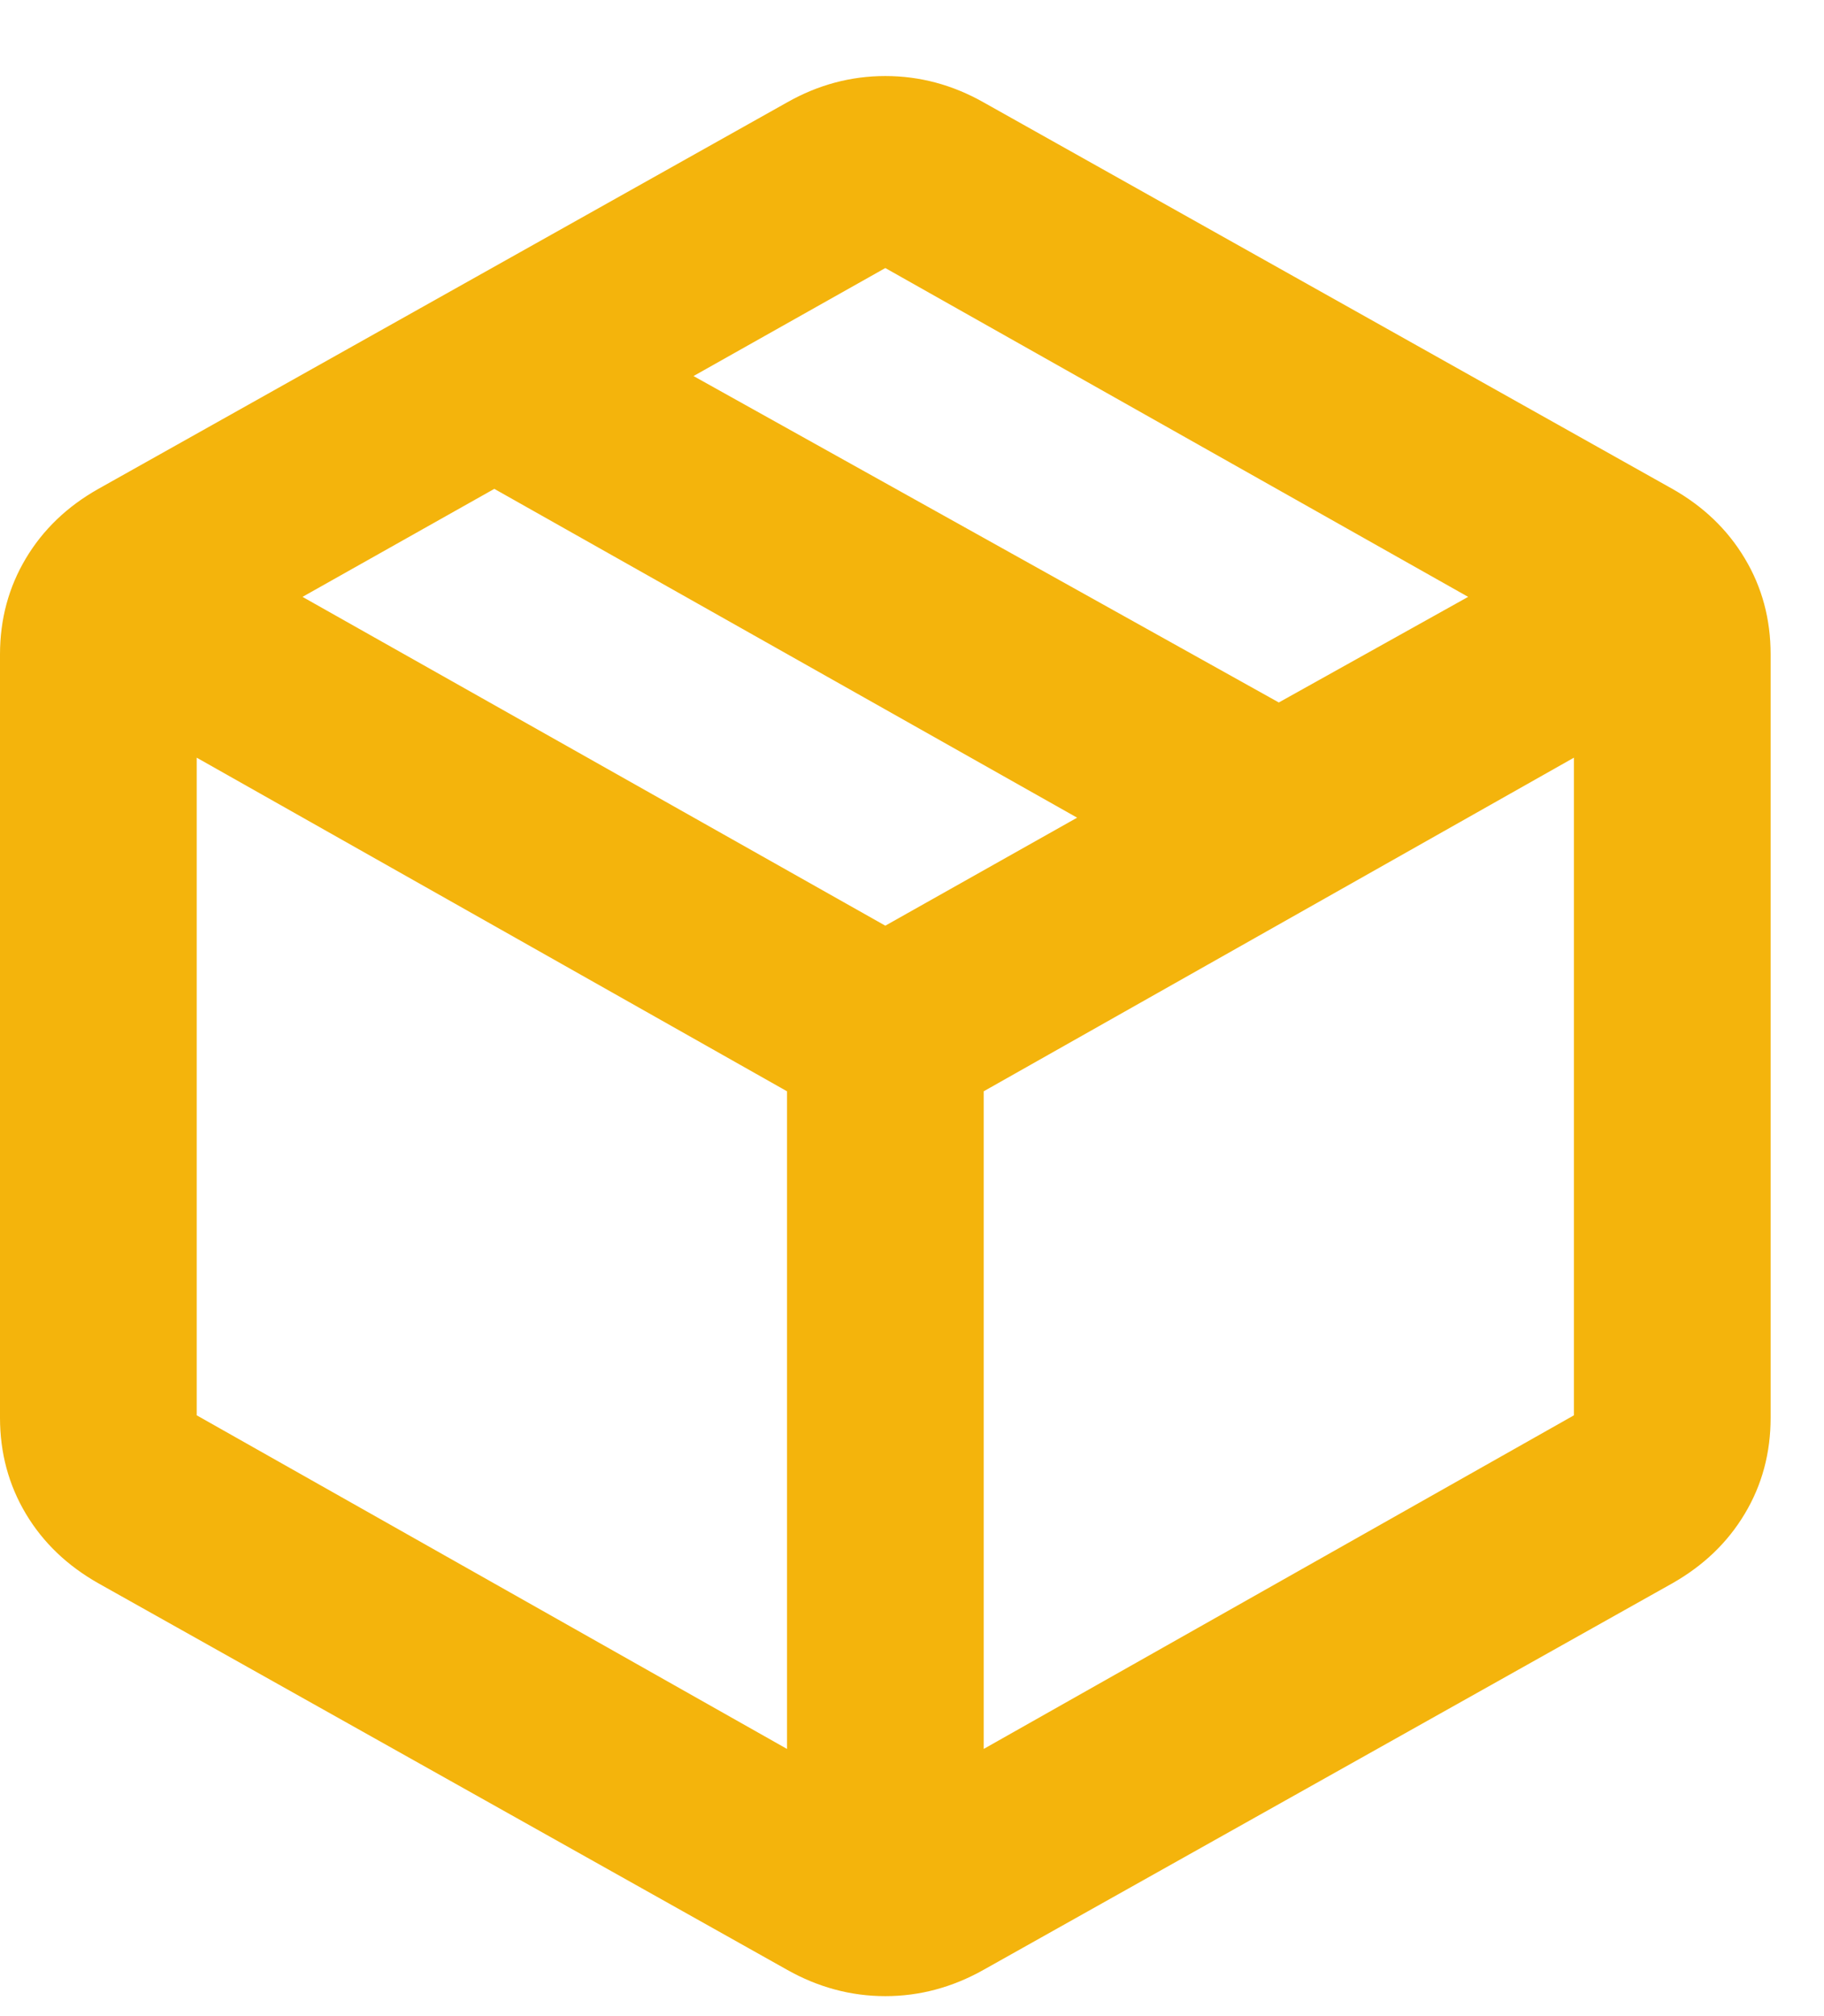 <svg width="19" height="21" viewBox="0 0 19 21" fill="none" xmlns="http://www.w3.org/2000/svg">
<path d="M8.198 18.217V11.367L2.049 7.892V14.742L8.198 18.217ZM10.247 18.217L16.395 14.742V7.892L10.247 11.367V18.217ZM8.198 20.517L1.025 16.492C0.7 16.308 0.448 16.067 0.269 15.767C0.09 15.467 0 15.133 0 14.767V6.817C0 6.45 0.09 6.117 0.269 5.817C0.448 5.517 0.7 5.275 1.025 5.092L8.198 1.067C8.522 0.883 8.864 0.792 9.222 0.792C9.581 0.792 9.922 0.883 10.247 1.067L17.42 5.092C17.744 5.275 17.996 5.517 18.175 5.817C18.355 6.117 18.444 6.45 18.444 6.817V14.767C18.444 15.133 18.355 15.467 18.175 15.767C17.996 16.067 17.744 16.308 17.42 16.492L10.247 20.517C9.922 20.7 9.581 20.792 9.222 20.792C8.864 20.792 8.522 20.7 8.198 20.517ZM13.321 7.317L15.293 6.217L9.222 2.792L7.224 3.917L13.321 7.317ZM9.222 9.642L11.22 8.517L5.149 5.092L3.151 6.217L9.222 9.642Z" fill="#F4B40C"/>
</svg>
